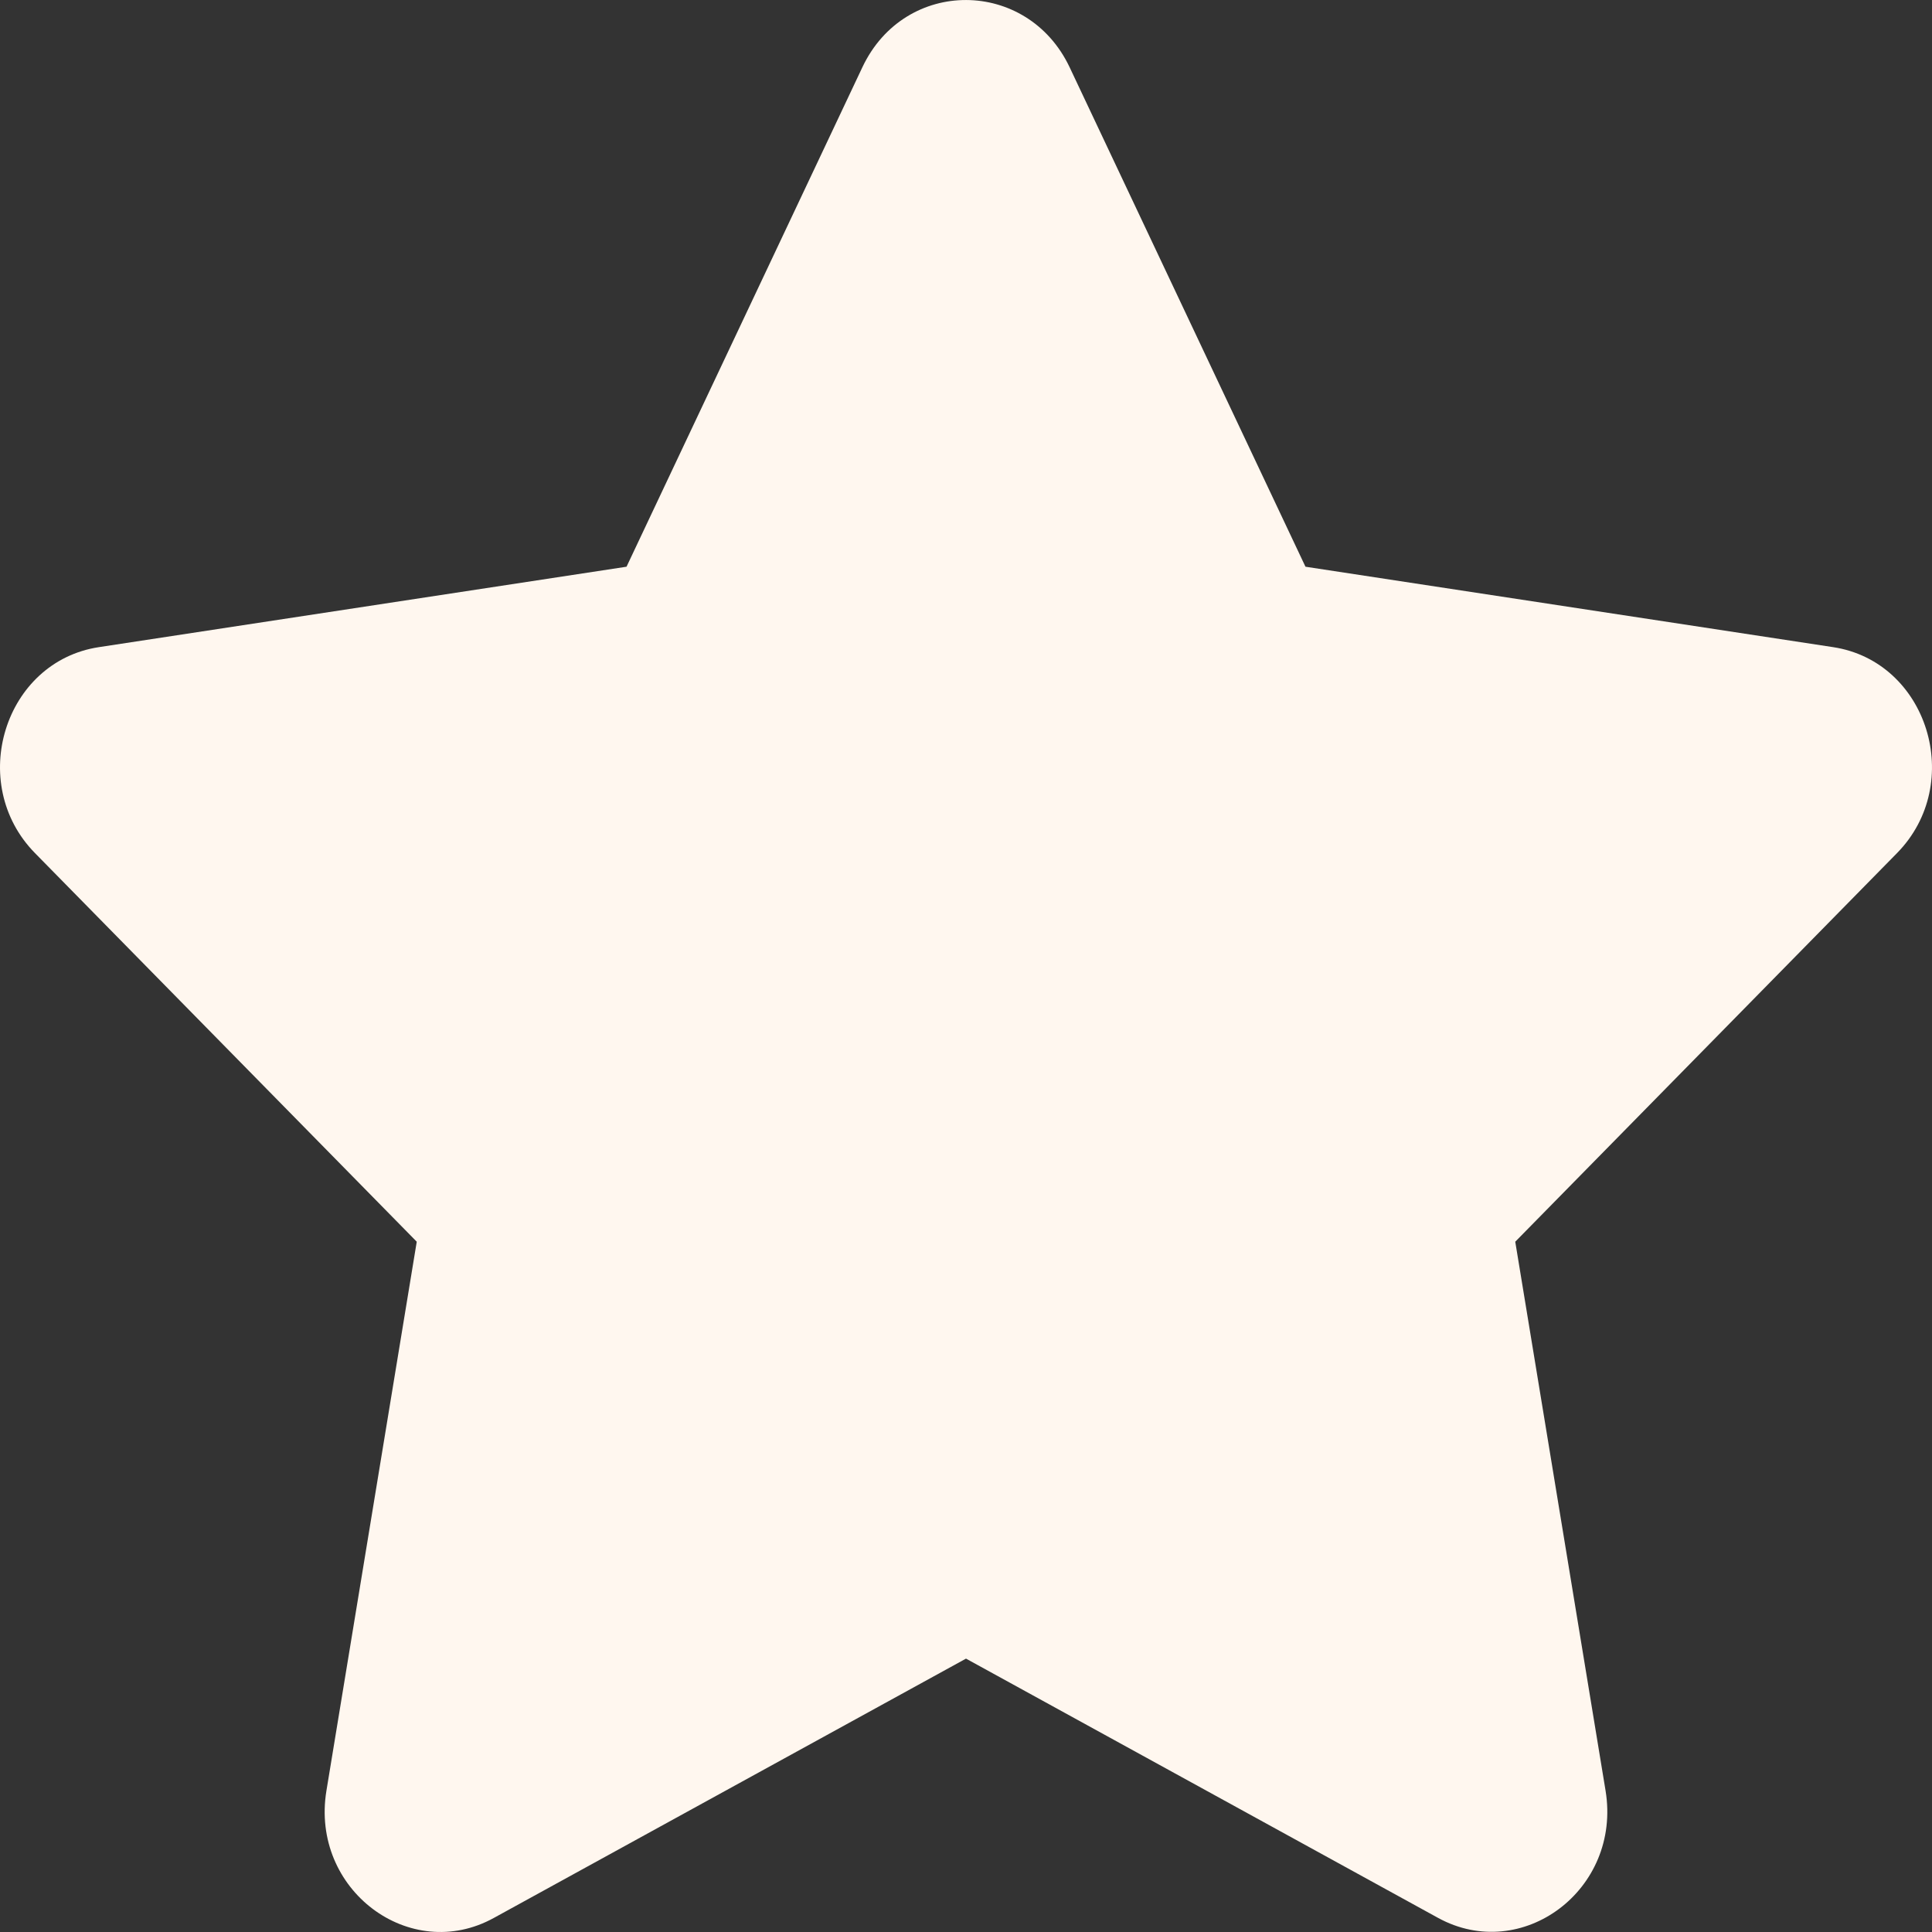 <svg width="24" height="24" viewBox="0 0 24 24" fill="none" xmlns="http://www.w3.org/2000/svg">
<rect x="0" y="0" width="24" height="24" fill="#333333" stroke="none"/>
<path d="M10.713 0.835L7.783 7.04L1.229 8.039C0.054 8.217 -0.417 9.731 0.435 10.598L5.177 15.425L4.055 22.245C3.853 23.477 5.096 24.401 6.137 23.824L12 20.604L17.863 23.824C18.904 24.396 20.146 23.477 19.945 22.245L18.823 15.425L23.565 10.598C24.417 9.731 23.946 8.217 22.771 8.039L16.217 7.04L13.287 0.835C12.763 -0.271 11.242 -0.285 10.713 0.835Z" fill="#FFF7EF"/>
</svg>
